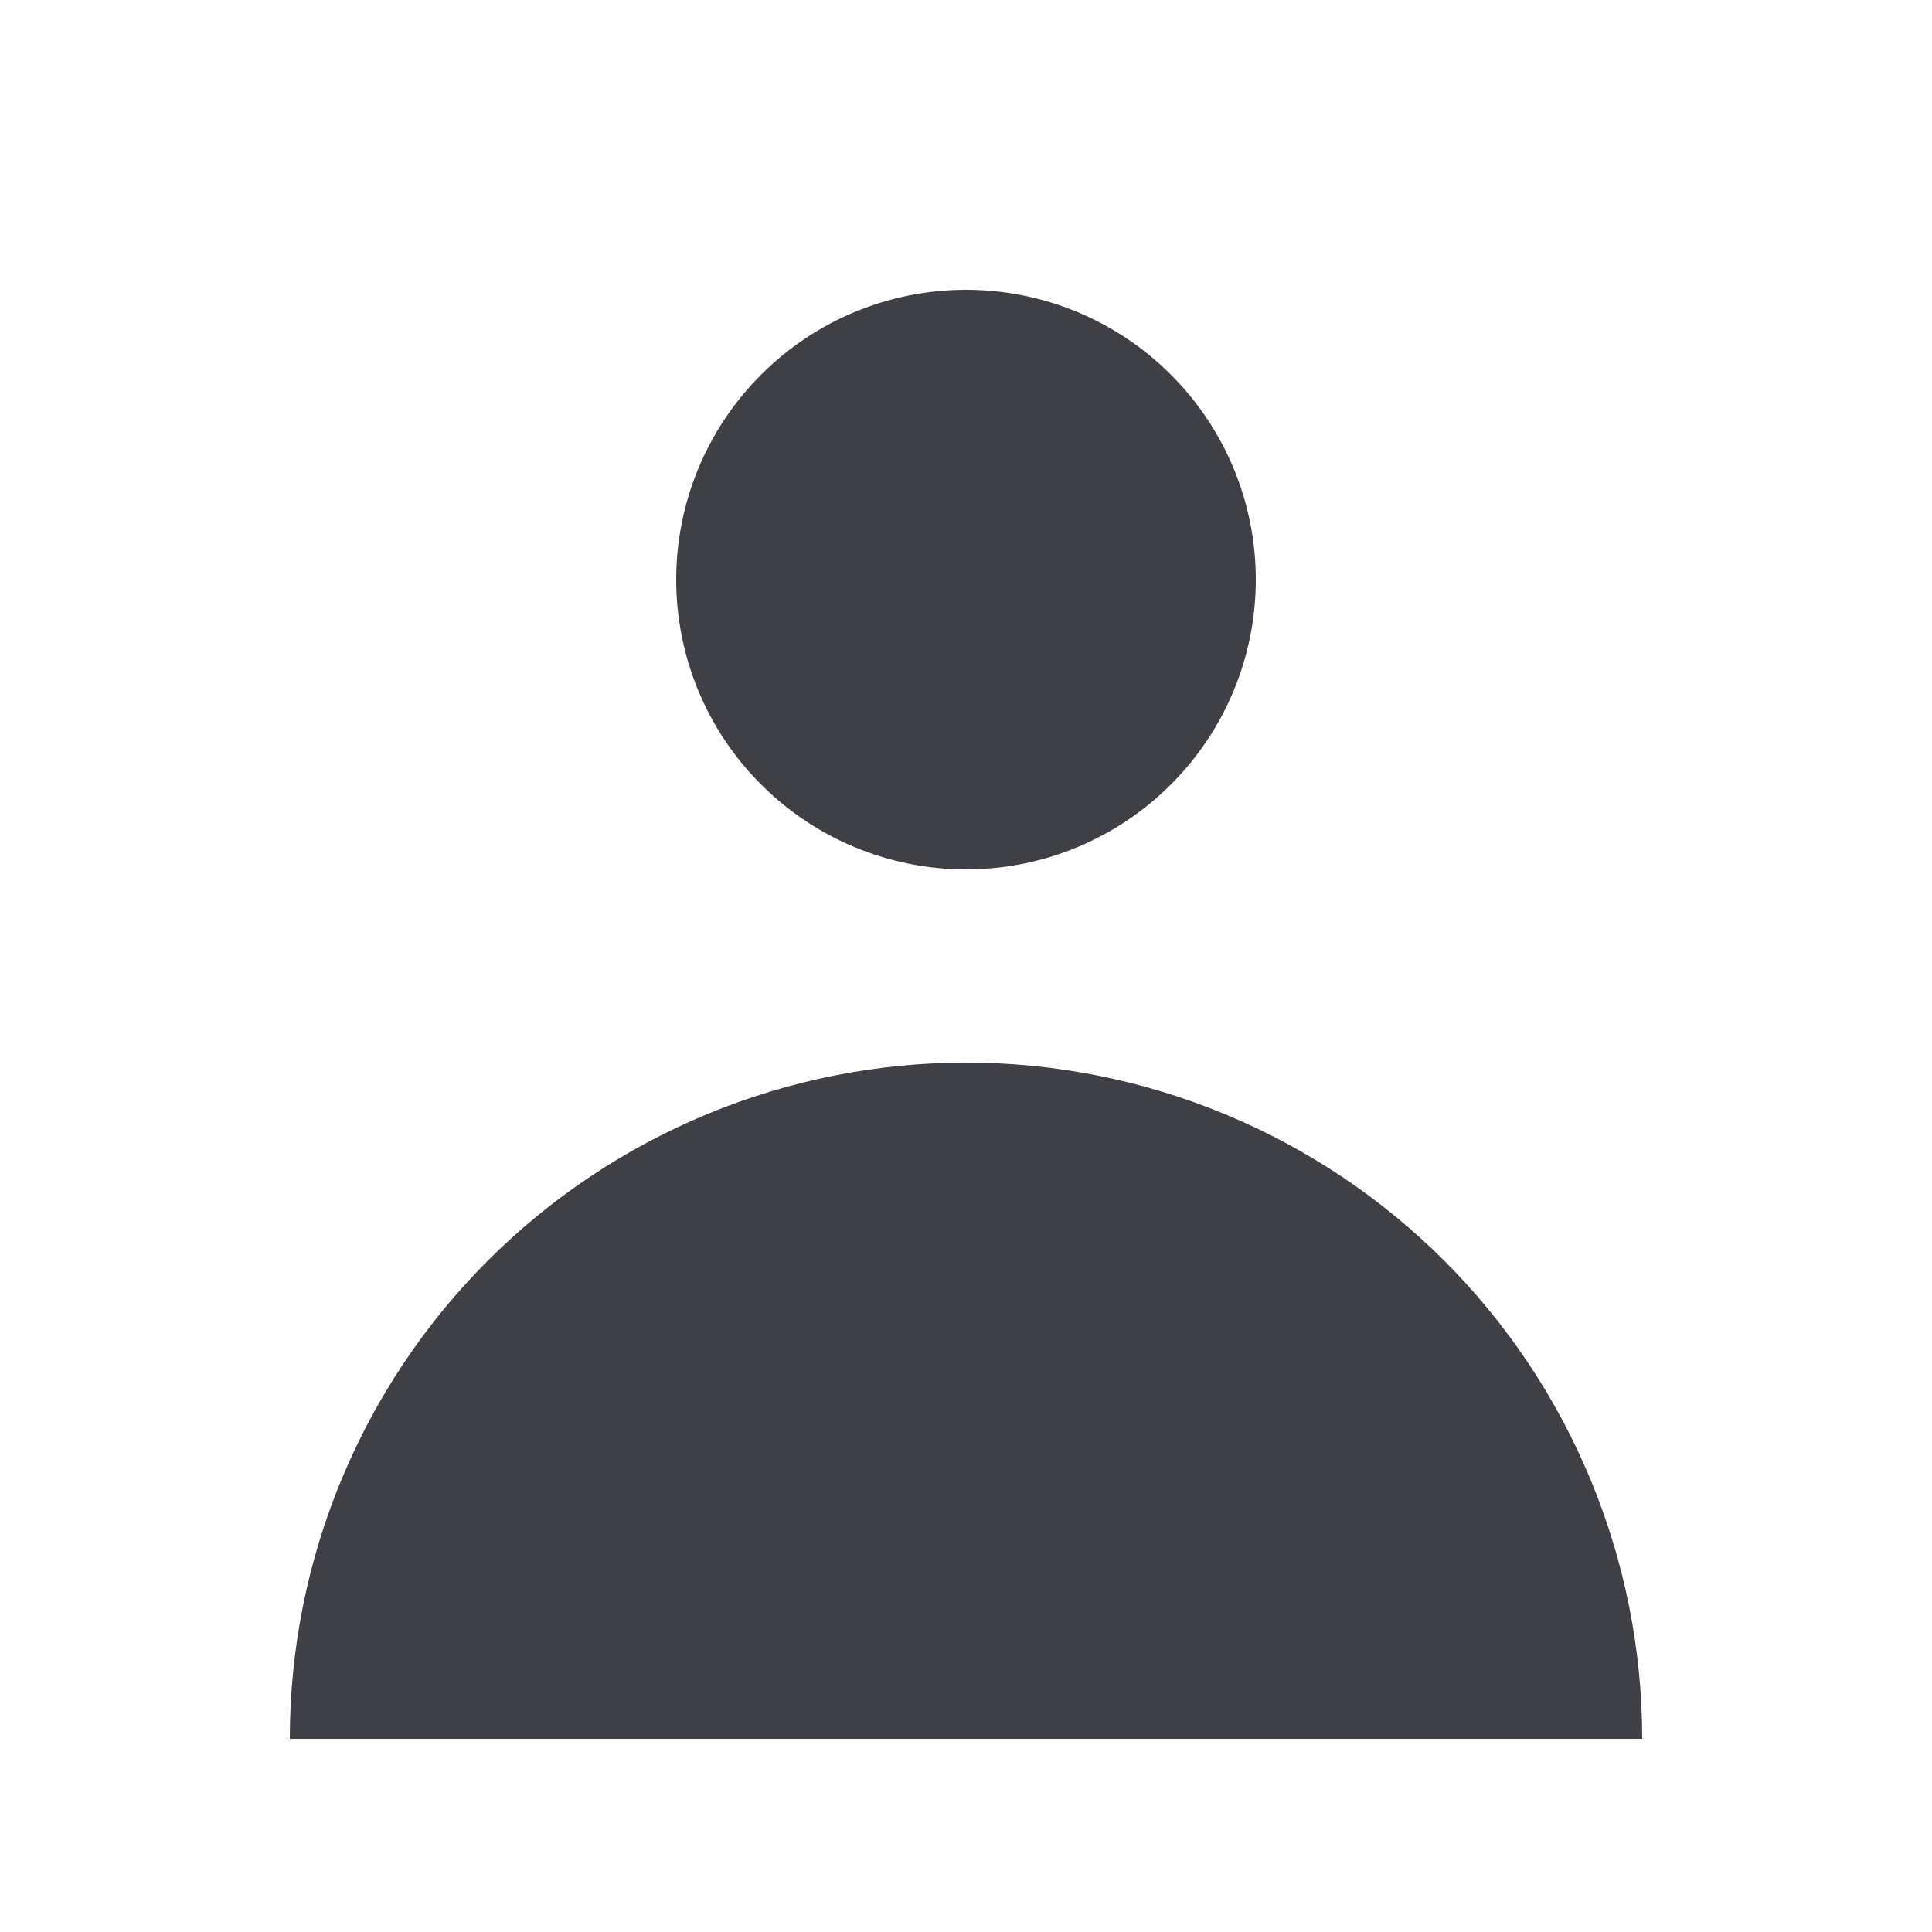 <svg width="20" height="20" viewBox="0 0 20 20" fill="none" xmlns="http://www.w3.org/2000/svg">
<path fill-rule="evenodd" clip-rule="evenodd" d="M10 9C10.796 9 11.559 8.684 12.121 8.121C12.684 7.559 13 6.796 13 6C13 5.204 12.684 4.441 12.121 3.879C11.559 3.316 10.796 3 10 3C9.204 3 8.441 3.316 7.879 3.879C7.316 4.441 7 5.204 7 6C7 6.796 7.316 7.559 7.879 8.121C8.441 8.684 9.204 9 10 9V9ZM3 18C3 17.081 3.181 16.171 3.533 15.321C3.885 14.472 4.4 13.7 5.05 13.05C5.7 12.4 6.472 11.885 7.321 11.533C8.171 11.181 9.081 11 10 11C10.919 11 11.829 11.181 12.679 11.533C13.528 11.885 14.3 12.4 14.95 13.05C15.6 13.7 16.115 14.472 16.467 15.321C16.819 16.171 17 17.081 17 18H3Z" fill="#3F3F46"/>
</svg>
